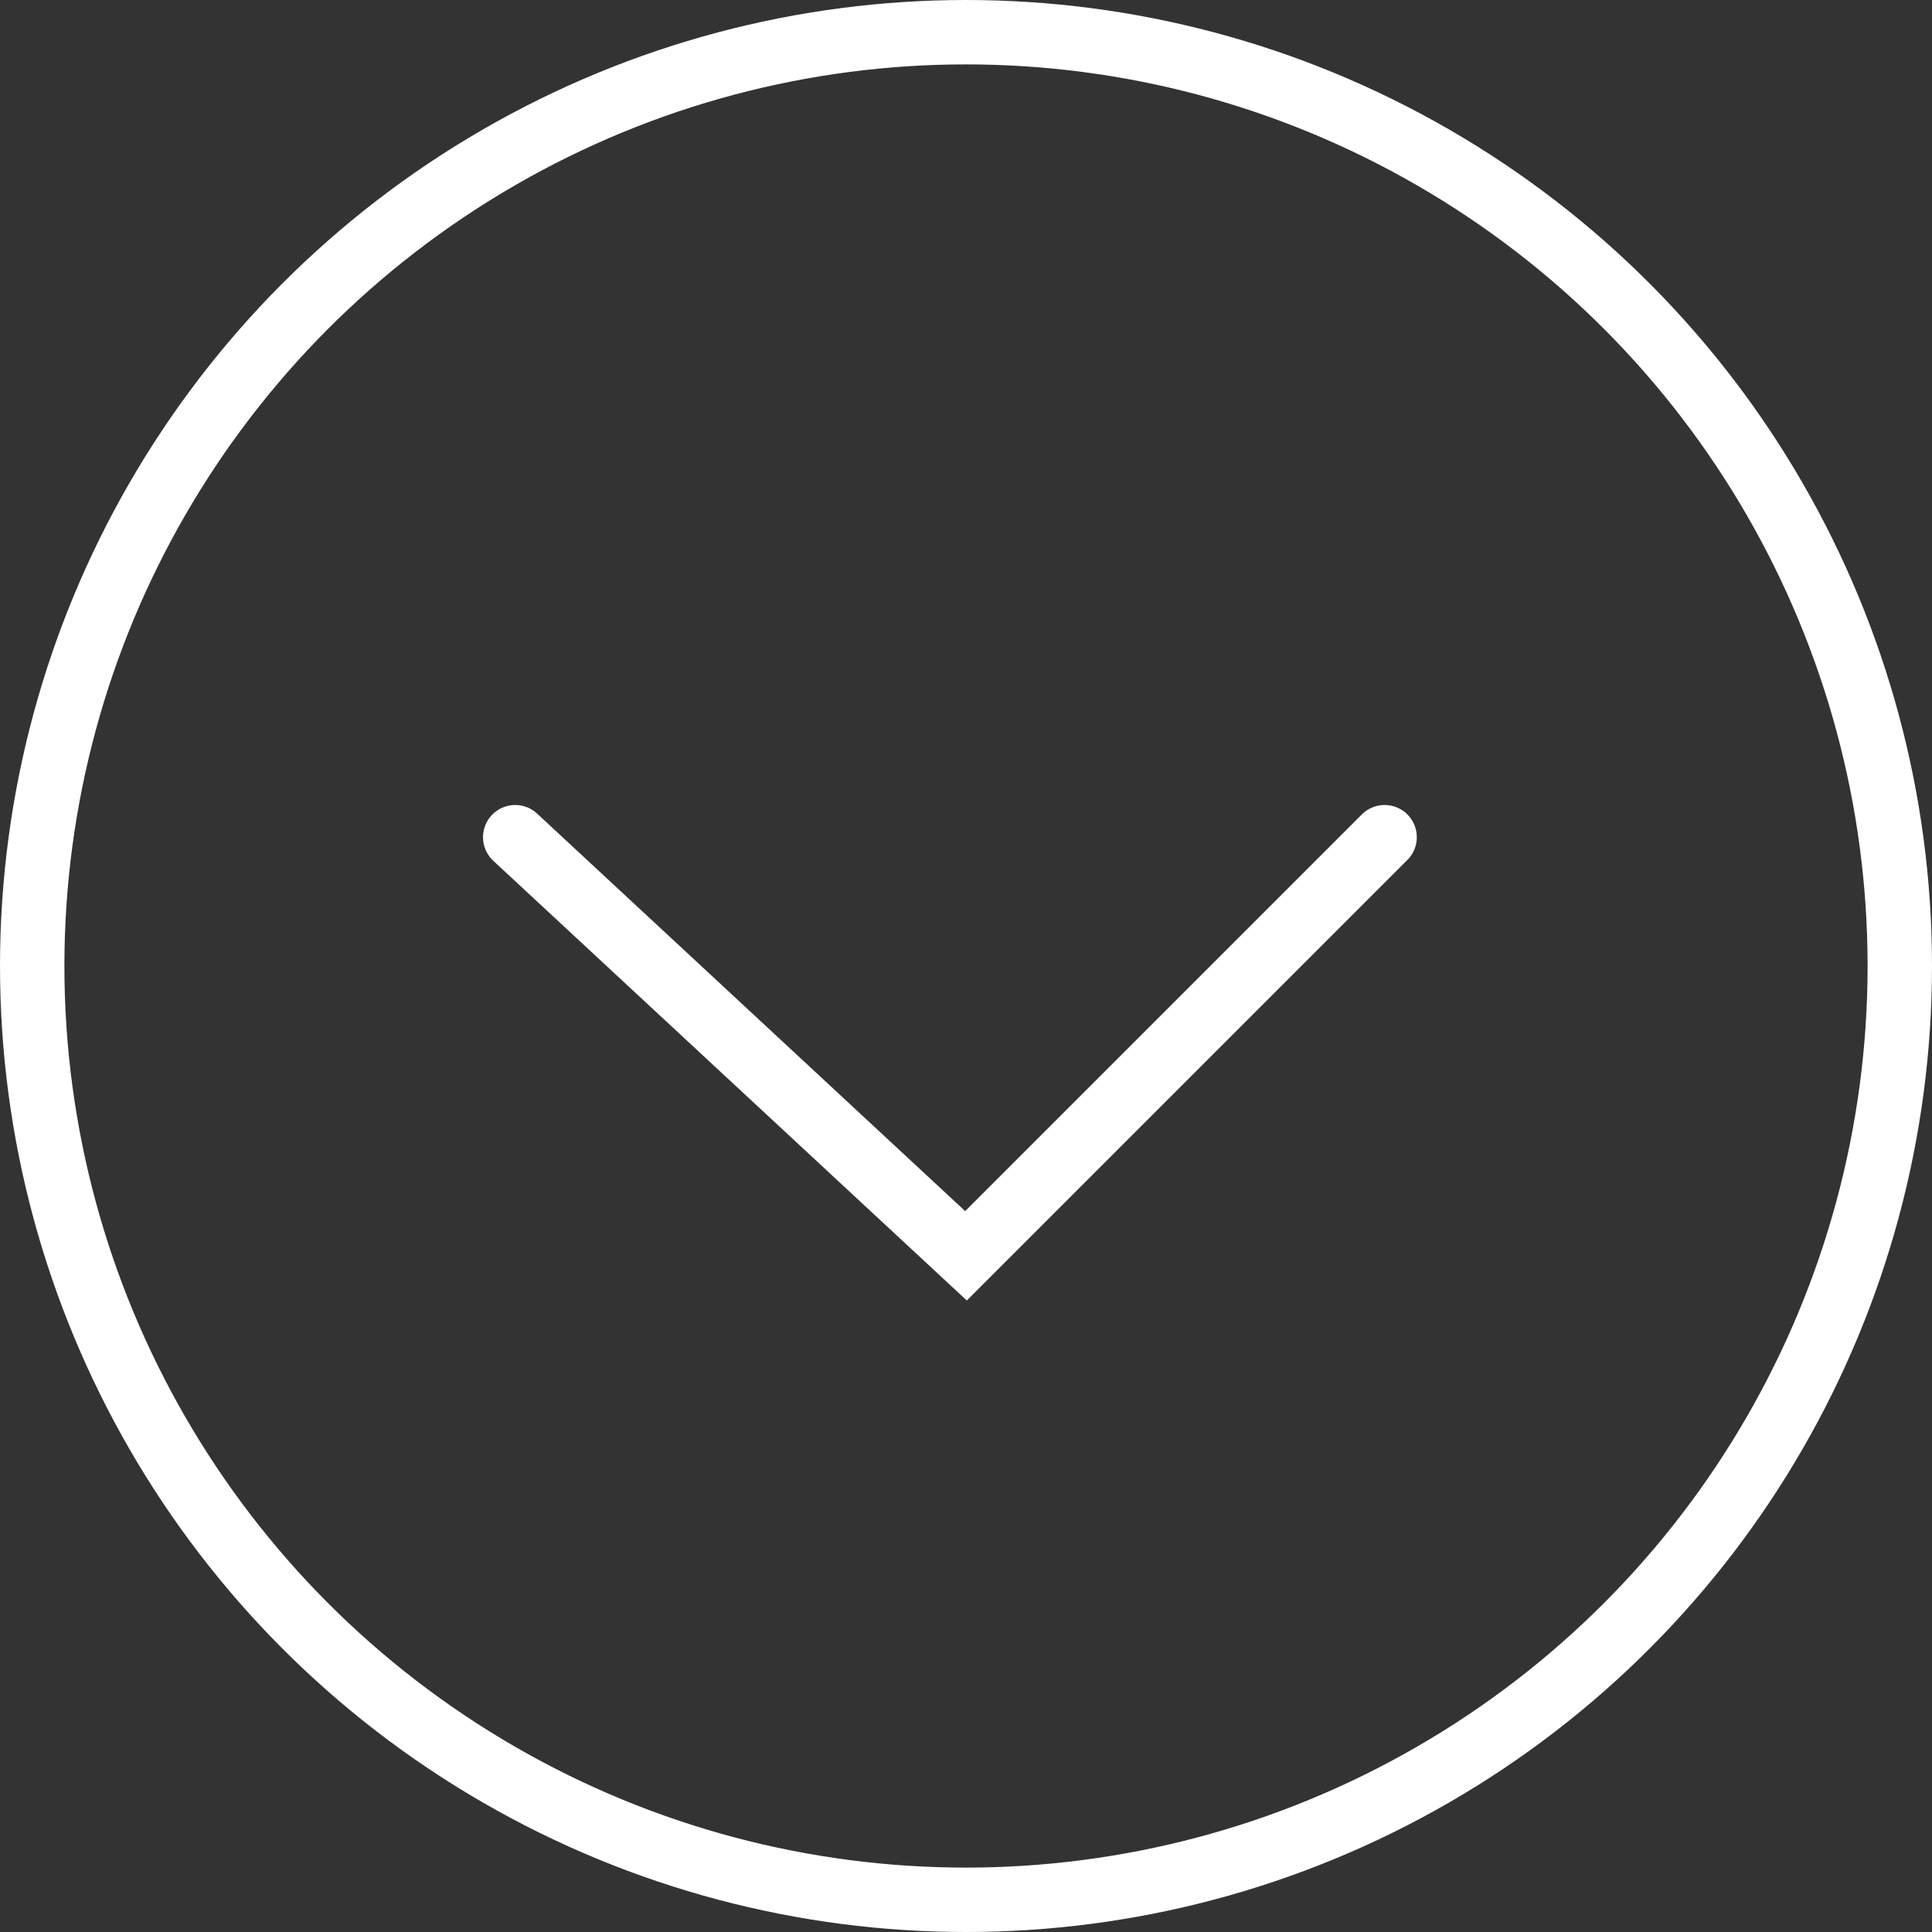 <svg width="30" height="30" viewBox="0 0 30 30" fill="none" xmlns="http://www.w3.org/2000/svg">
<rect x="0" y="0" width="30" height="30" fill="#333333" stroke="none"/>
<circle cx="15" cy="15" r="14.5" stroke="white"/>
<path d="M8 13L15 19.5L21.5 13" stroke="white" stroke-linecap="round"/>
</svg>
